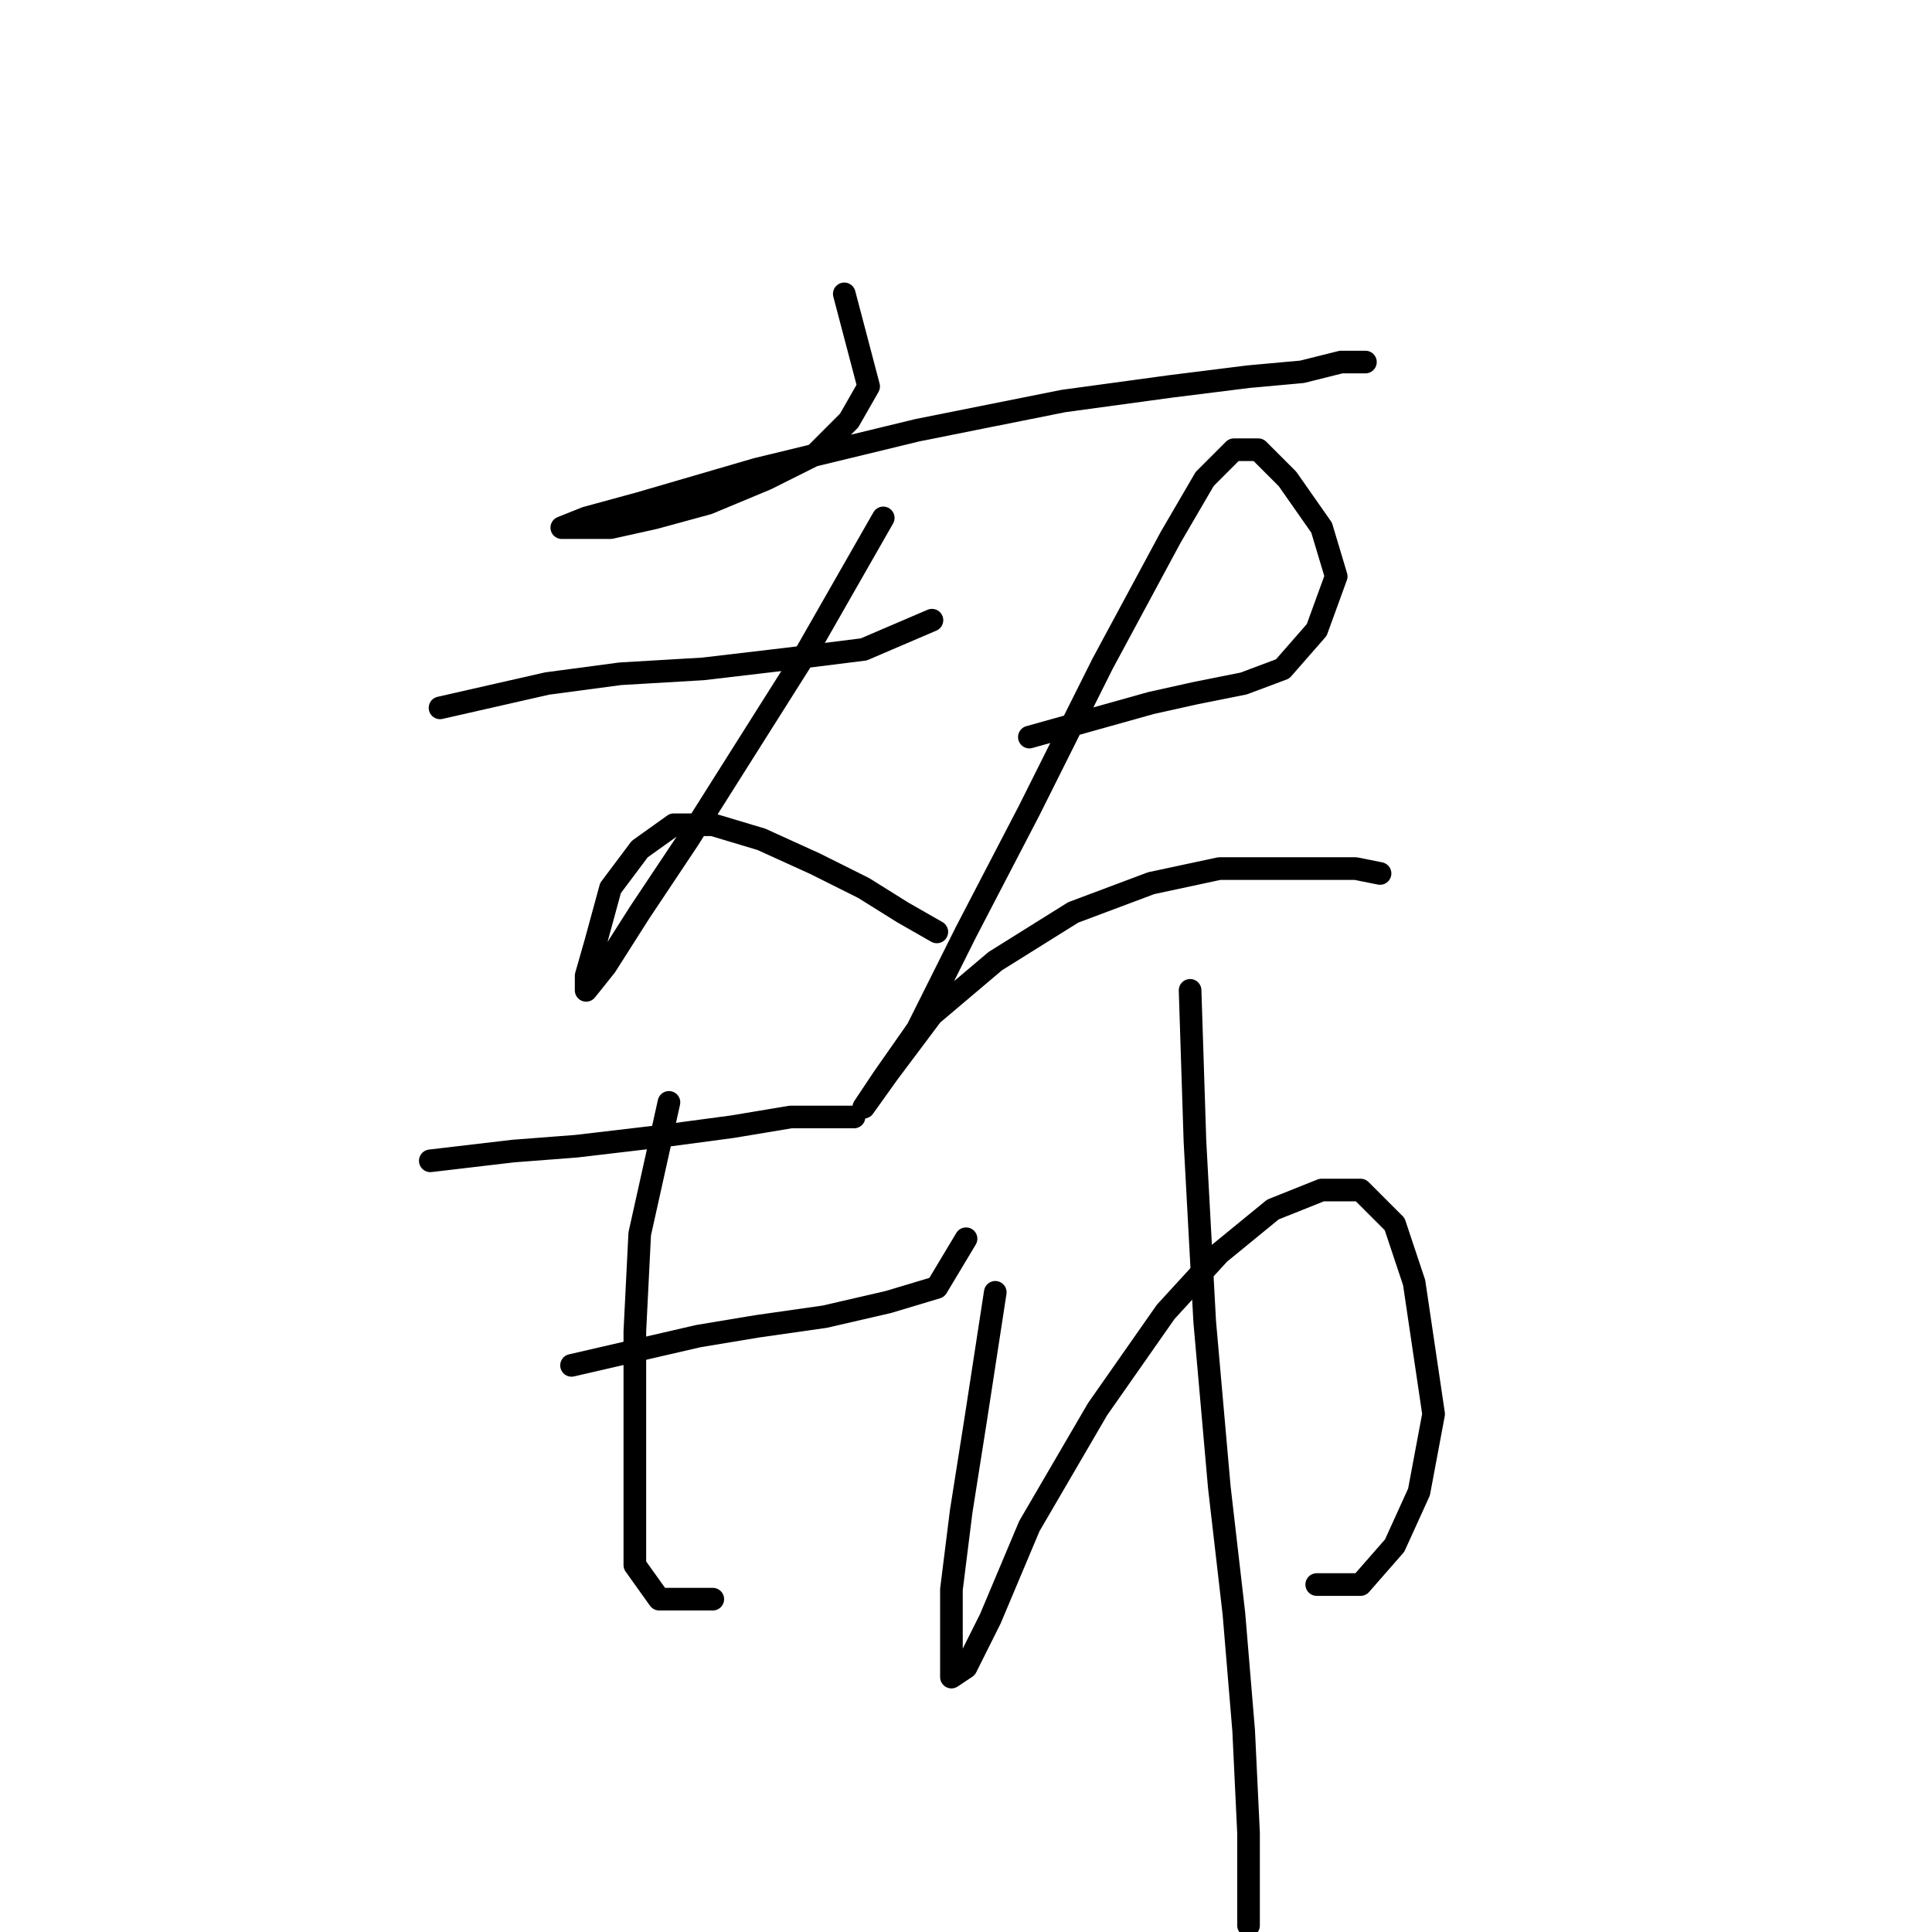 <?xml version="1.0" standalone="no"?>
    <svg width="256" height="256" xmlns="http://www.w3.org/2000/svg" version="1.1">
    <polyline stroke="black" stroke-width="3" stroke-linecap="round" fill="transparent" stroke-linejoin="round" points="111.872 38.939 115.099 51.201 112.517 55.719 108 60.236 101.546 63.463 93.802 66.69 86.703 68.626 80.894 69.917 76.377 69.917 74.441 69.917 77.667 68.626 84.766 66.69 100.255 62.172 121.552 57.009 140.913 53.137 155.111 51.201 165.437 49.91 172.536 49.265 177.699 47.974 180.926 47.974 180.926 47.974 " />
        <polyline stroke="black" stroke-width="3" stroke-linecap="round" fill="transparent" stroke-linejoin="round" points="58.306 93.795 72.504 90.568 82.185 89.278 93.156 88.632 104.127 87.342 114.453 86.051 123.488 82.179 123.488 82.179 " />
        <polyline stroke="black" stroke-width="3" stroke-linecap="round" fill="transparent" stroke-linejoin="round" points="117.035 68.626 106.709 86.696 98.964 98.958 91.22 111.22 84.766 120.901 80.249 128 77.667 131.226 77.667 129.29 78.958 124.773 80.894 117.674 84.766 112.511 89.284 109.284 94.447 109.284 100.901 111.22 108 114.447 114.453 117.674 119.616 120.901 124.134 123.482 124.134 123.482 " />
        <polyline stroke="black" stroke-width="3" stroke-linecap="round" fill="transparent" stroke-linejoin="round" points="136.396 97.667 152.53 93.15 158.338 91.859 164.792 90.568 169.955 88.632 174.472 83.469 177.054 76.37 175.118 69.917 170.6 63.463 166.728 59.591 163.501 59.591 159.629 63.463 155.111 71.207 146.076 87.987 136.396 107.348 128.006 123.482 121.552 136.389 117.035 142.843 114.453 146.715 114.453 146.715 117.68 142.198 123.488 134.453 131.878 127.354 142.204 120.901 152.53 117.028 161.565 115.092 168.664 115.092 175.118 115.092 179.635 115.092 182.862 115.738 182.862 115.738 " />
        <polyline stroke="black" stroke-width="3" stroke-linecap="round" fill="transparent" stroke-linejoin="round" points="57.016 153.814 67.987 152.523 76.377 151.878 87.348 150.587 97.028 149.297 104.773 148.006 109.936 148.006 113.163 148.006 113.163 148.006 113.163 148.006 " />
        <polyline stroke="black" stroke-width="3" stroke-linecap="round" fill="transparent" stroke-linejoin="round" points="75.731 180.92 92.511 177.047 100.255 175.757 109.29 174.466 117.68 172.53 124.134 170.594 128.006 164.14 128.006 164.14 " />
        <polyline stroke="black" stroke-width="3" stroke-linecap="round" fill="transparent" stroke-linejoin="round" points="88.639 146.07 84.766 163.495 84.121 176.402 84.121 189.309 84.121 199.635 84.121 207.38 87.348 211.897 94.447 211.897 94.447 211.897 " />
        <polyline stroke="black" stroke-width="3" stroke-linecap="round" fill="transparent" stroke-linejoin="round" points="131.878 171.239 129.297 188.019 127.361 200.281 126.07 210.606 126.07 217.06 126.07 220.932 126.07 222.223 128.006 220.932 131.233 214.479 136.396 202.217 145.431 186.728 154.466 173.821 161.565 166.076 168.664 160.268 175.118 157.686 180.281 157.686 184.798 162.204 187.38 169.948 189.961 187.373 188.025 197.699 184.798 204.798 180.281 209.961 174.472 209.961 174.472 209.961 " />
        <polyline stroke="black" stroke-width="3" stroke-linecap="round" fill="transparent" stroke-linejoin="round" points="157.693 131.226 158.338 151.233 159.629 175.111 161.565 197.054 163.501 213.833 164.792 229.322 165.437 242.875 165.437 255.137 165.437 255.137 " />
        </svg>